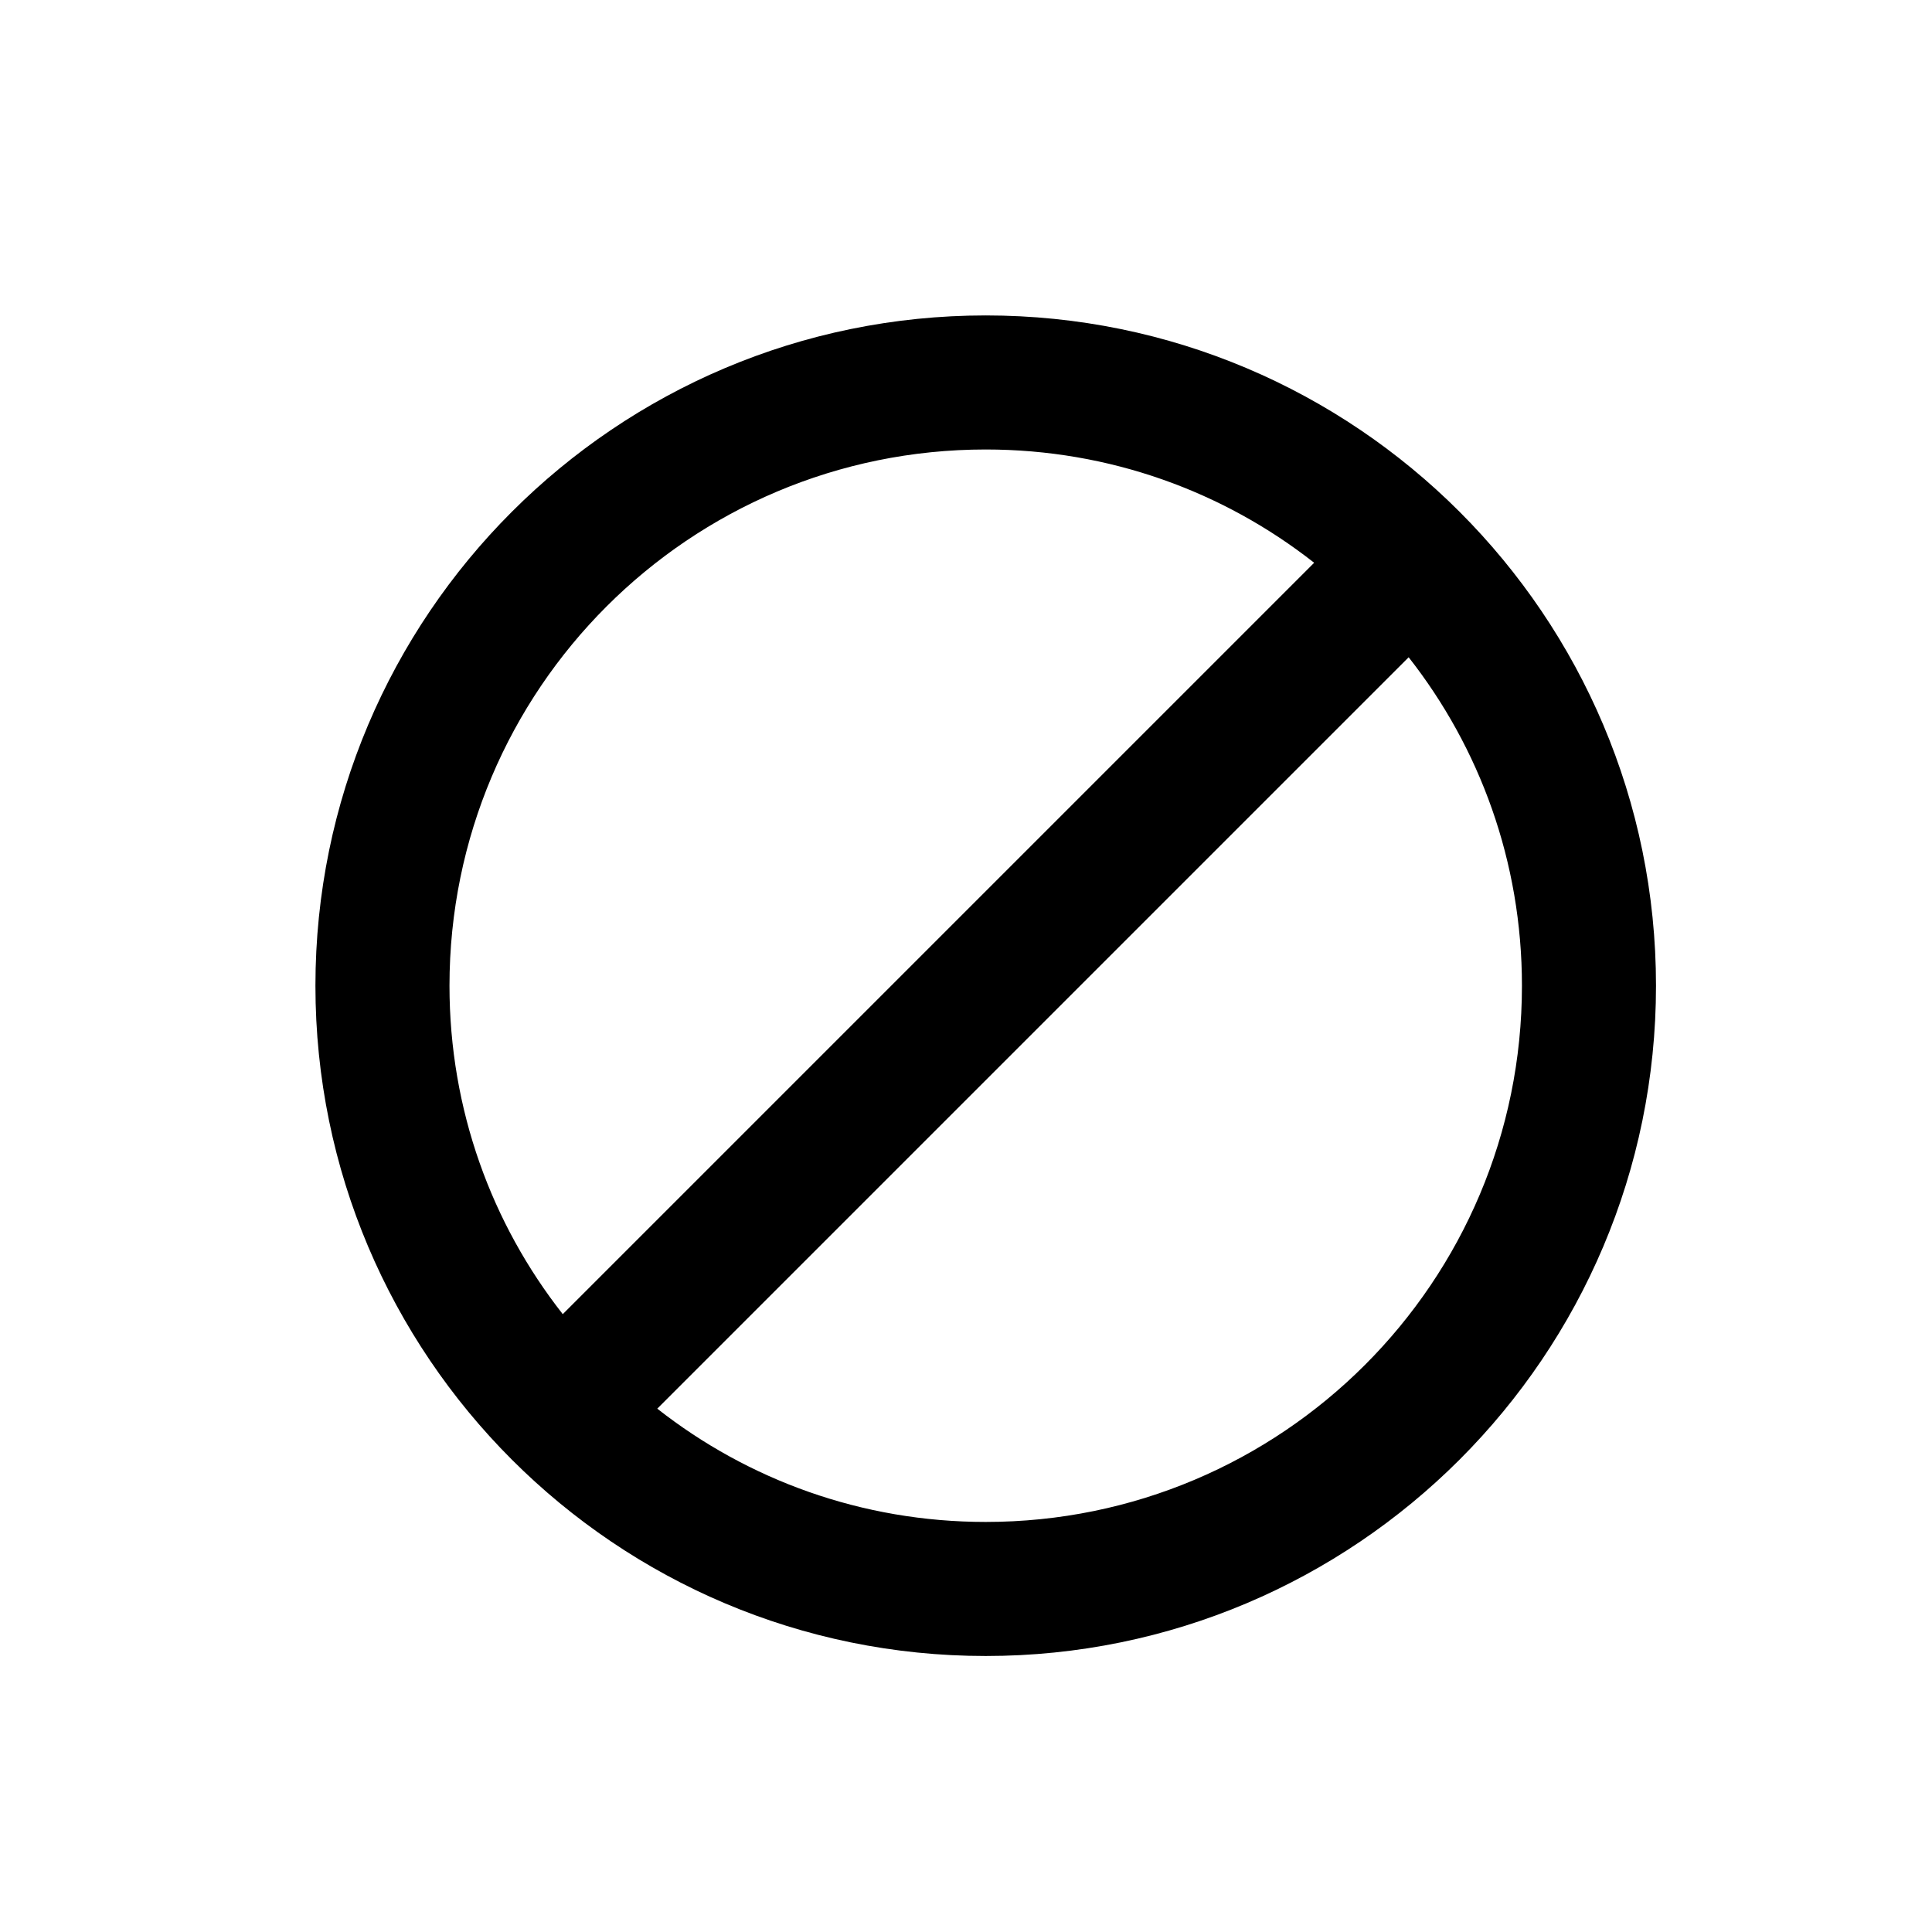 <svg width="49" height="49" viewBox="0 0 49 49" fill="none" xmlns="http://www.w3.org/2000/svg">
<path d="M25 8C15.616 8 8 15.616 8 25C8 34.384 15.616 42 25 42C34.384 42 42 34.384 42 25C42 15.616 34.384 8 25 8ZM11.4 25C11.4 17.486 17.486 11.4 25 11.4C28.145 11.4 31.035 12.471 33.33 14.273L14.273 33.33C12.471 31.035 11.4 28.145 11.4 25ZM25 38.6C21.855 38.6 18.965 37.529 16.67 35.727L35.727 16.67C37.529 18.965 38.6 21.855 38.6 25C38.6 32.514 32.514 38.6 25 38.6Z" fill="black"/>
</svg>
